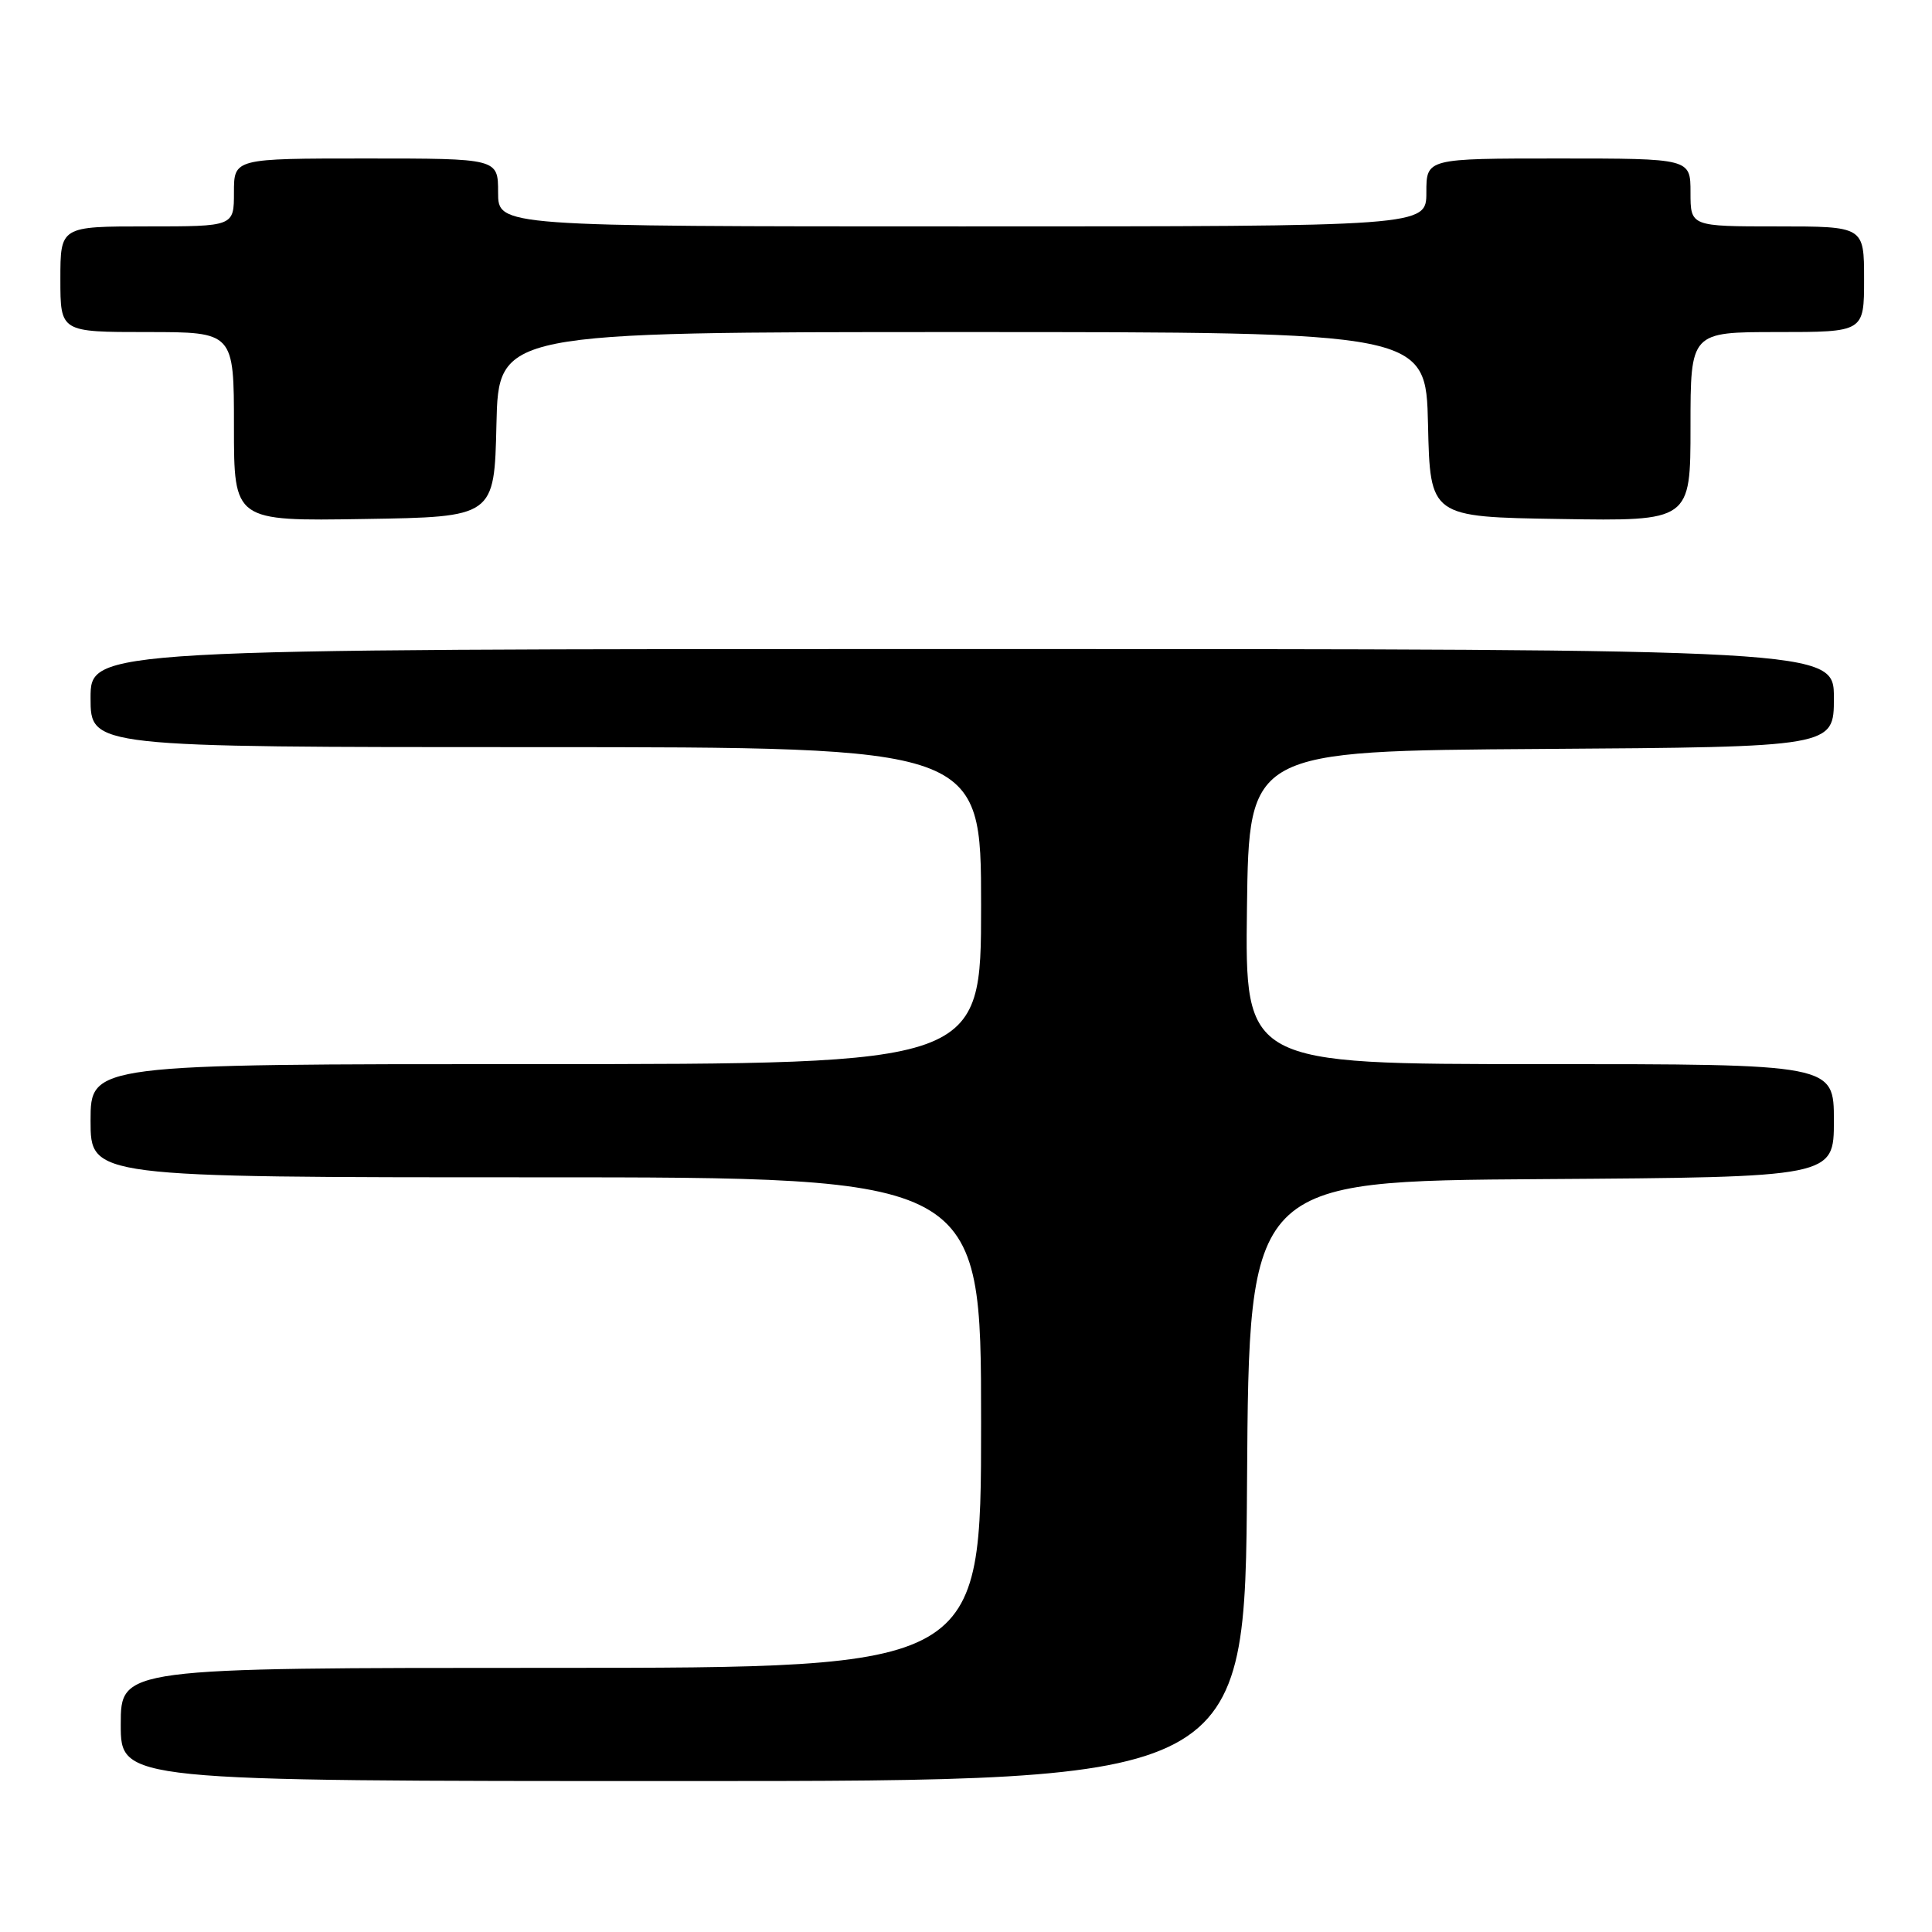 <?xml version="1.0" encoding="UTF-8" standalone="no"?>
<!DOCTYPE svg PUBLIC "-//W3C//DTD SVG 1.1//EN" "http://www.w3.org/Graphics/SVG/1.1/DTD/svg11.dtd" >
<svg xmlns="http://www.w3.org/2000/svg" xmlns:xlink="http://www.w3.org/1999/xlink" version="1.1" viewBox="0 0 256 256">
 <g >
 <path fill="currentColor"
d=" M 165.24 196.25 C 165.50 156.50 165.50 156.50 204.25 156.24 C 243.00 155.98 243.00 155.98 243.00 148.49 C 243.00 141.00 243.00 141.00 203.98 141.00 C 164.96 141.00 164.96 141.00 165.23 120.25 C 165.50 99.50 165.50 99.50 204.25 99.24 C 243.00 98.98 243.00 98.98 243.00 92.49 C 243.00 86.00 243.00 86.00 127.50 86.00 C 12.00 86.00 12.00 86.00 12.00 92.50 C 12.00 99.00 12.00 99.00 71.00 99.00 C 130.00 99.00 130.00 99.00 130.00 120.00 C 130.00 141.00 130.00 141.00 71.00 141.00 C 12.00 141.00 12.00 141.00 12.00 148.50 C 12.00 156.00 12.00 156.00 71.00 156.00 C 130.00 156.00 130.00 156.00 130.00 188.50 C 130.00 221.00 130.00 221.00 73.00 221.00 C 16.00 221.00 16.00 221.00 16.00 228.50 C 16.00 236.00 16.00 236.00 90.49 236.00 C 164.98 236.00 164.98 236.00 165.24 196.25 Z  M 65.78 56.25 C 66.06 44.00 66.06 44.00 127.50 44.00 C 188.94 44.00 188.94 44.00 189.22 56.25 C 189.50 68.50 189.50 68.50 206.75 68.77 C 224.00 69.05 224.00 69.05 224.00 56.52 C 224.00 44.00 224.00 44.00 235.50 44.00 C 247.00 44.00 247.00 44.00 247.00 37.00 C 247.00 30.00 247.00 30.00 235.50 30.00 C 224.00 30.00 224.00 30.00 224.00 25.50 C 224.00 21.00 224.00 21.00 206.50 21.00 C 189.00 21.00 189.00 21.00 189.00 25.50 C 189.00 30.00 189.00 30.00 127.50 30.00 C 66.00 30.00 66.00 30.00 66.00 25.50 C 66.00 21.00 66.00 21.00 48.50 21.00 C 31.00 21.00 31.00 21.00 31.00 25.50 C 31.00 30.00 31.00 30.00 19.50 30.00 C 8.00 30.00 8.00 30.00 8.00 37.00 C 8.00 44.00 8.00 44.00 19.50 44.00 C 31.00 44.00 31.00 44.00 31.00 56.52 C 31.00 69.05 31.00 69.05 48.25 68.77 C 65.50 68.50 65.50 68.50 65.78 56.25 Z "/>
</g>
</svg>